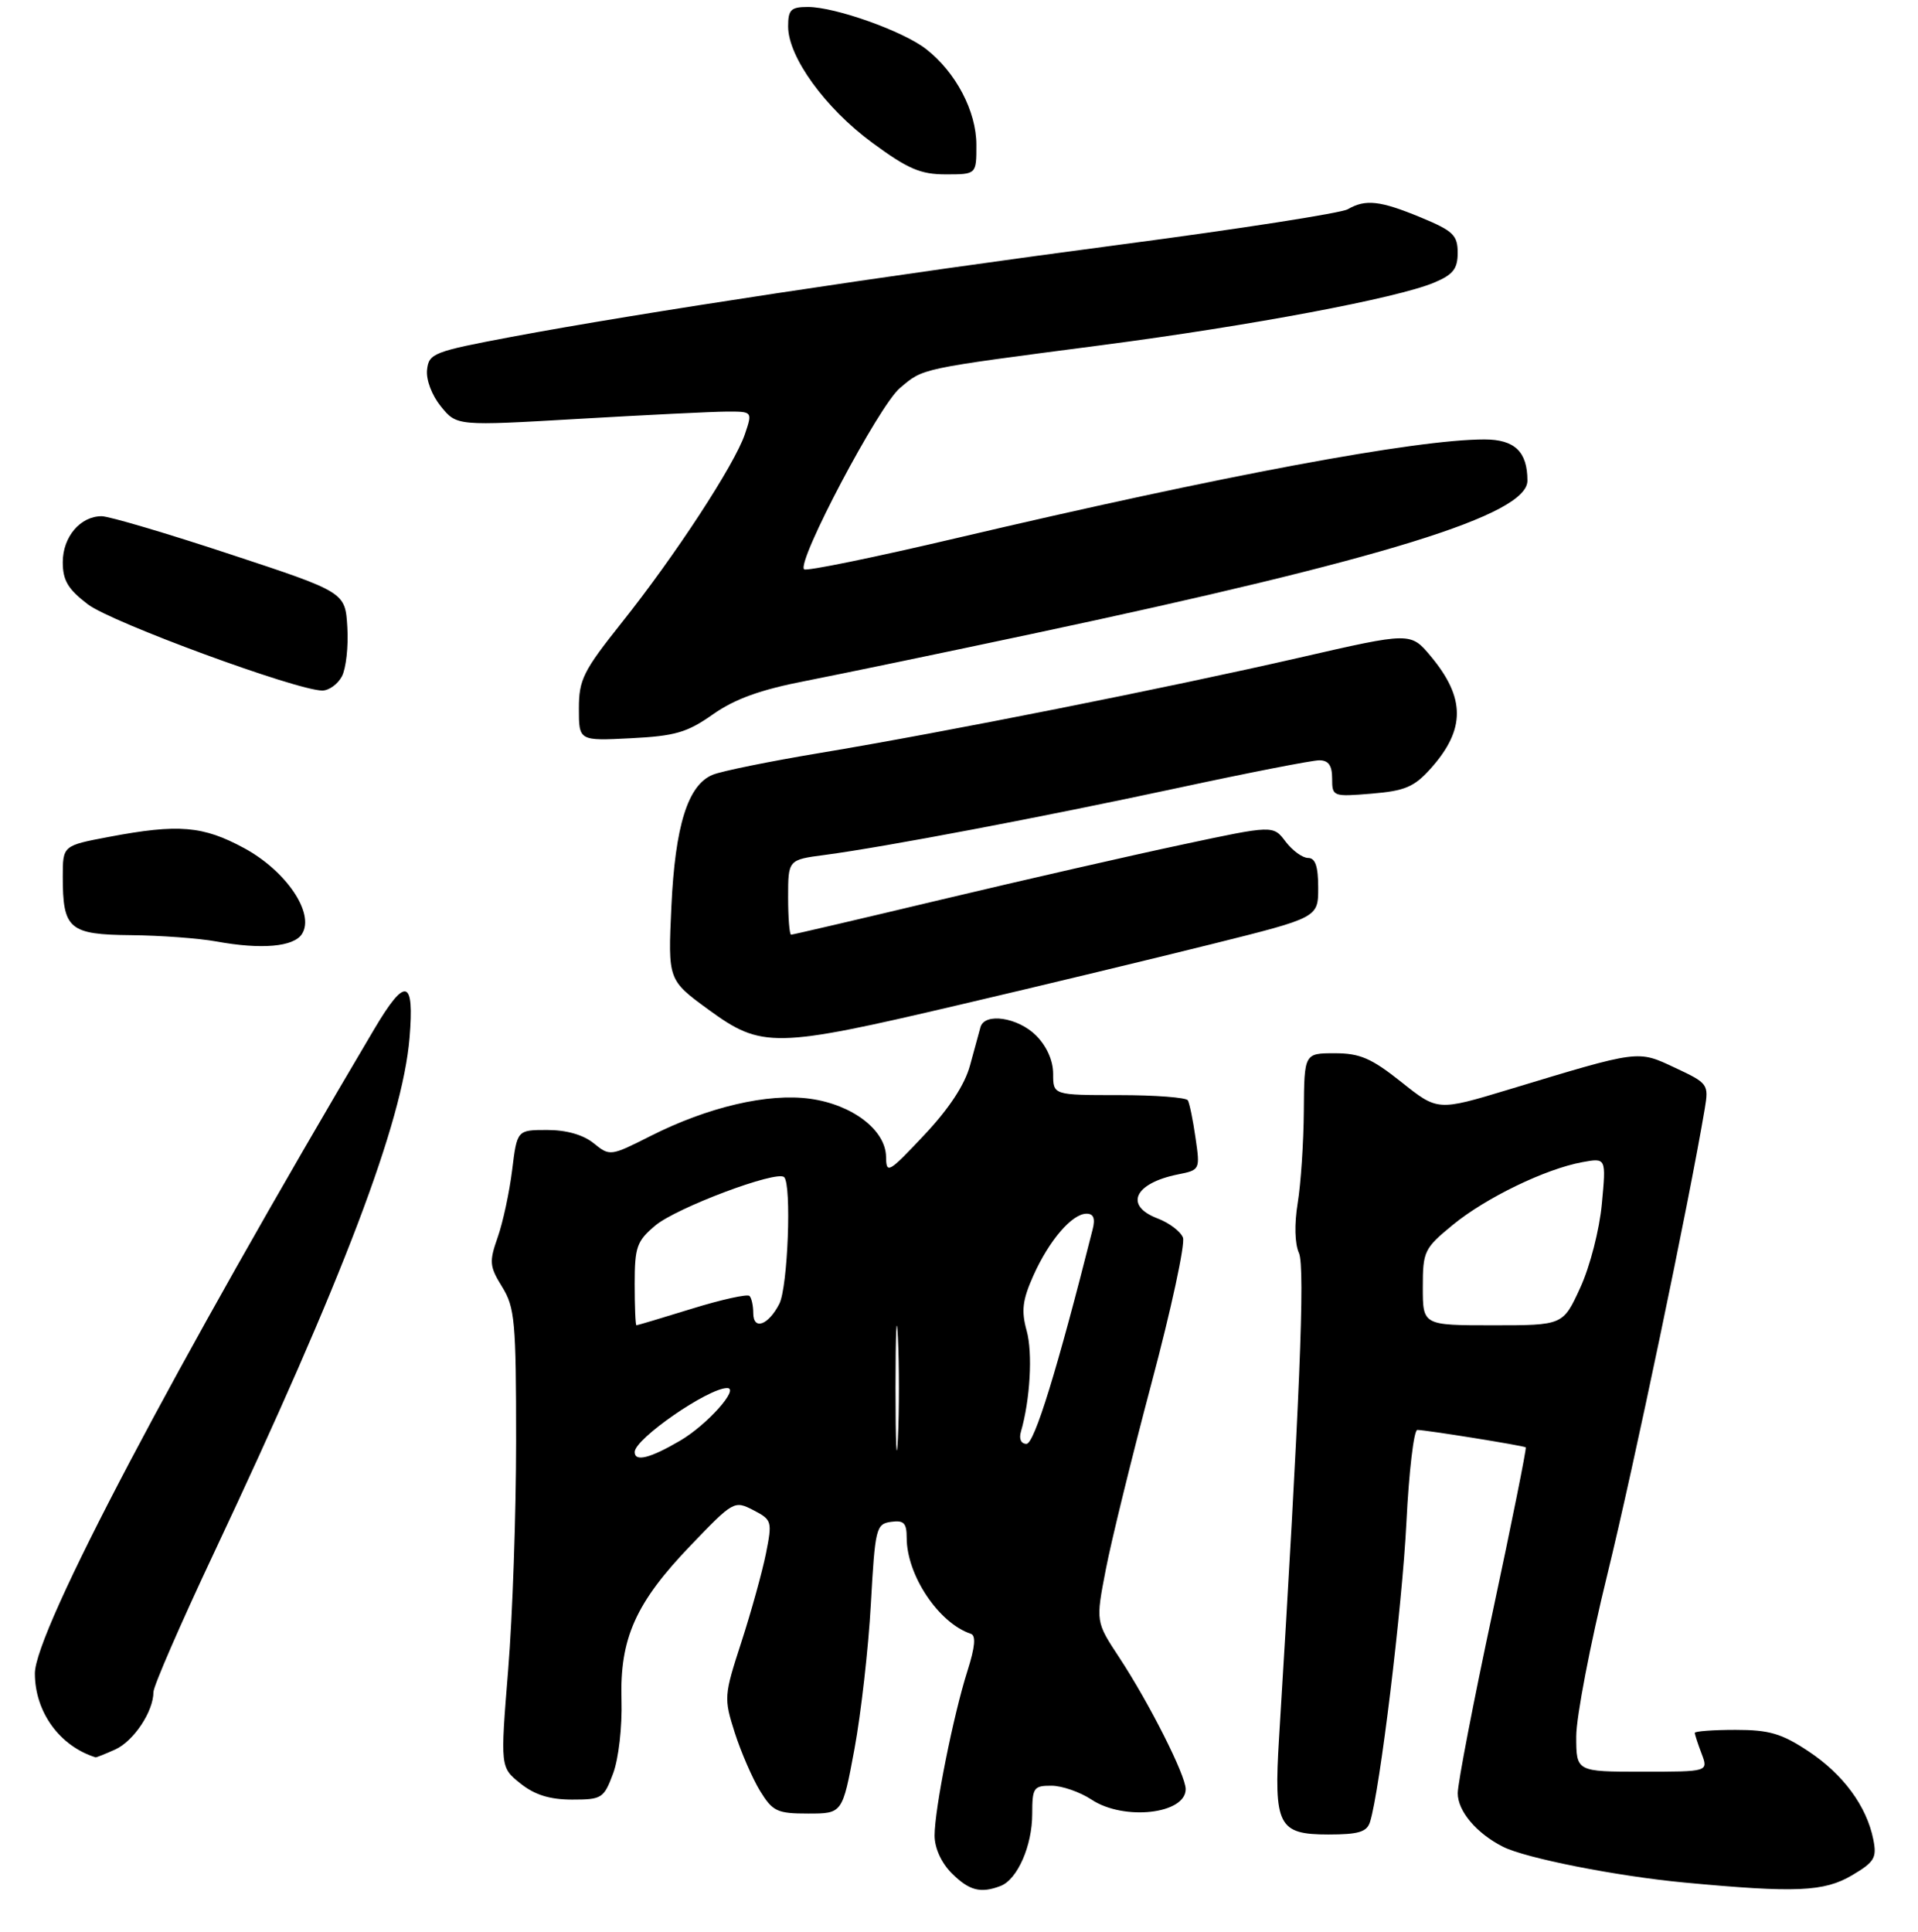 <?xml version="1.0" encoding="UTF-8" standalone="no"?>
<!DOCTYPE svg PUBLIC "-//W3C//DTD SVG 1.1//EN" "http://www.w3.org/Graphics/SVG/1.1/DTD/svg11.dtd" >
<svg xmlns="http://www.w3.org/2000/svg" xmlns:xlink="http://www.w3.org/1999/xlink" version="1.1" viewBox="0 0 275 277">
 <g >
 <path fill="currentColor"
d=" M 143.46 270.38 C 145.88 269.45 148.00 264.62 148.00 260.05 C 148.00 256.30 148.20 256.00 150.75 256.01 C 152.26 256.01 154.85 256.91 156.50 258.00 C 161.13 261.07 170.00 260.08 170.00 256.50 C 170.00 254.50 164.77 244.15 160.46 237.60 C 157.10 232.50 157.10 232.50 158.55 225.00 C 159.34 220.88 162.30 208.85 165.11 198.27 C 167.93 187.70 169.95 178.32 169.61 177.43 C 169.27 176.55 167.65 175.32 166.00 174.69 C 161.14 172.86 162.62 169.63 168.89 168.37 C 172.06 167.74 172.08 167.69 171.41 163.12 C 171.05 160.58 170.55 158.16 170.31 157.75 C 170.08 157.34 165.63 157.00 160.44 157.00 C 151.00 157.00 151.00 157.00 151.00 153.95 C 151.00 152.05 150.08 149.99 148.55 148.45 C 145.95 145.86 141.18 145.14 140.58 147.25 C 140.39 147.94 139.71 150.41 139.08 152.74 C 138.32 155.54 136.07 158.95 132.50 162.74 C 127.38 168.18 127.07 168.35 127.04 165.84 C 126.98 162.00 122.20 158.35 116.13 157.52 C 110.11 156.69 101.51 158.70 93.26 162.87 C 87.52 165.77 87.44 165.78 85.12 163.90 C 83.63 162.69 81.21 162.00 78.46 162.00 C 74.14 162.00 74.14 162.00 73.43 167.75 C 73.04 170.91 72.11 175.25 71.36 177.38 C 70.12 180.90 70.18 181.56 72.00 184.50 C 73.82 187.44 74.00 189.48 74.00 206.58 C 74.00 216.95 73.49 231.72 72.86 239.40 C 71.73 253.37 71.73 253.37 74.61 255.68 C 76.66 257.32 78.80 257.99 82.01 258.00 C 86.30 258.00 86.58 257.82 87.91 254.25 C 88.70 252.12 89.22 247.57 89.11 243.74 C 88.85 234.87 91.14 229.76 99.09 221.49 C 105.15 215.18 105.29 215.10 108.01 216.50 C 110.68 217.89 110.74 218.09 109.82 222.72 C 109.29 225.35 107.71 231.06 106.30 235.41 C 103.80 243.11 103.77 243.44 105.35 248.41 C 106.25 251.21 107.88 254.96 108.97 256.75 C 110.79 259.70 111.42 260.00 115.88 260.00 C 120.79 260.00 120.79 260.00 122.51 250.75 C 123.45 245.66 124.51 236.32 124.86 230.00 C 125.47 219.06 125.61 218.48 127.75 218.18 C 129.59 217.92 130.00 218.34 130.00 220.46 C 130.00 225.83 134.58 232.69 139.20 234.23 C 139.95 234.48 139.80 236.13 138.71 239.55 C 136.69 245.89 134.00 259.35 134.00 263.15 C 134.00 264.94 134.96 267.05 136.45 268.55 C 138.96 271.05 140.59 271.48 143.46 270.38 Z  M 265.54 268.85 C 268.77 266.94 269.12 266.35 268.59 263.71 C 267.64 258.94 264.27 254.37 259.29 251.07 C 255.45 248.52 253.66 248.00 248.83 248.00 C 245.62 248.00 243.00 248.20 243.00 248.43 C 243.00 248.67 243.44 250.02 243.98 251.43 C 244.95 254.00 244.95 254.00 235.48 254.00 C 226.00 254.00 226.00 254.00 226.00 248.94 C 226.00 246.15 228.01 235.68 230.47 225.67 C 234.20 210.48 242.19 172.28 244.43 158.93 C 245.01 155.45 244.89 155.29 240.19 153.09 C 234.75 150.54 235.22 150.48 216.32 156.20 C 206.13 159.28 206.13 159.28 200.94 155.14 C 196.63 151.71 194.99 151.00 191.37 151.00 C 187.00 151.00 187.00 151.00 186.94 159.25 C 186.91 163.79 186.51 169.74 186.06 172.48 C 185.57 175.50 185.64 178.31 186.24 179.64 C 187.15 181.62 186.34 201.20 183.39 249.13 C 182.62 261.74 183.26 263.00 190.47 263.00 C 194.78 263.00 195.98 262.64 196.43 261.21 C 197.83 256.81 201.05 230.30 201.65 218.25 C 202.01 210.96 202.72 205.00 203.21 205.00 C 204.41 205.00 218.43 207.25 218.76 207.50 C 218.90 207.60 216.77 218.22 214.02 231.09 C 211.26 243.97 209.01 255.66 209.01 257.08 C 209.00 259.64 211.70 262.84 215.50 264.76 C 218.74 266.40 231.81 268.98 241.50 269.89 C 257.51 271.39 261.53 271.21 265.54 268.85 Z  M 16.53 250.81 C 19.18 249.60 22.00 245.36 22.00 242.58 C 22.00 241.75 25.87 232.84 30.61 222.78 C 49.23 183.23 57.70 160.94 58.72 148.80 C 59.43 140.29 58.14 139.97 53.64 147.57 C 24.98 195.98 5.00 233.91 5.00 239.91 C 5.01 245.44 8.54 250.32 13.70 251.94 C 13.81 251.97 15.09 251.46 16.53 250.81 Z  M 137.50 144.07 C 149.05 141.37 165.36 137.44 173.75 135.35 C 189.00 131.55 189.00 131.55 189.00 127.28 C 189.00 124.20 188.59 123.00 187.55 123.00 C 186.75 123.00 185.30 121.94 184.32 120.65 C 182.55 118.30 182.55 118.30 169.53 121.08 C 162.36 122.60 146.91 126.13 135.18 128.92 C 123.45 131.72 113.67 134.00 113.43 134.00 C 113.19 134.00 113.00 131.58 113.00 128.63 C 113.00 123.26 113.00 123.26 118.25 122.57 C 126.84 121.43 149.26 117.18 168.90 112.96 C 179.02 110.78 188.14 109.00 189.15 109.00 C 190.48 109.00 191.00 109.74 191.00 111.62 C 191.00 114.20 191.10 114.24 196.67 113.78 C 201.46 113.38 202.77 112.82 205.15 110.16 C 210.14 104.57 210.13 100.05 205.12 94.06 C 202.25 90.63 202.25 90.63 186.37 94.27 C 167.39 98.62 135.46 104.97 117.50 107.96 C 110.35 109.15 103.46 110.55 102.20 111.07 C 98.63 112.52 96.80 118.33 96.26 130.00 C 95.77 140.50 95.77 140.50 101.59 144.75 C 109.22 150.31 111.03 150.28 137.50 144.07 Z  M 43.31 133.88 C 45.15 130.95 41.06 124.89 35.04 121.61 C 29.11 118.39 25.60 118.09 15.62 119.98 C 9.00 121.23 9.00 121.23 9.00 125.68 C 9.00 133.21 9.91 133.99 18.79 134.07 C 23.03 134.11 28.52 134.52 31.00 134.97 C 37.51 136.16 42.14 135.75 43.31 133.88 Z  M 102.21 102.42 C 105.35 100.21 109.01 98.88 115.52 97.62 C 120.46 96.65 135.07 93.62 148.00 90.87 C 198.59 80.12 219.00 73.80 219.00 68.91 C 219.00 64.76 217.17 63.00 212.84 63.00 C 202.97 63.00 175.32 68.17 137.16 77.14 C 125.43 79.90 115.59 81.92 115.29 81.62 C 114.20 80.53 126.01 58.17 129.02 55.64 C 132.45 52.75 131.59 52.93 158.00 49.48 C 179.34 46.69 200.25 42.76 205.59 40.53 C 208.35 39.38 209.00 38.55 209.00 36.24 C 209.00 33.72 208.36 33.10 203.73 31.18 C 197.88 28.76 195.80 28.52 193.24 30.00 C 192.28 30.55 177.78 32.81 161.00 35.02 C 127.31 39.46 91.60 44.87 73.37 48.29 C 62.16 50.40 61.49 50.66 61.23 53.01 C 61.07 54.45 61.92 56.68 63.23 58.29 C 65.50 61.07 65.50 61.07 83.00 60.05 C 92.62 59.49 102.16 59.02 104.20 59.01 C 107.90 59.00 107.90 59.00 106.80 62.25 C 105.34 66.59 96.78 79.69 89.17 89.23 C 83.62 96.20 83.00 97.43 83.00 101.59 C 83.00 106.22 83.00 106.22 90.44 105.84 C 96.79 105.52 98.52 105.02 102.21 102.42 Z  M 49.02 96.97 C 49.61 95.85 49.97 92.68 49.80 89.92 C 49.50 84.90 49.50 84.90 33.00 79.46 C 23.93 76.46 15.64 74.01 14.58 74.01 C 11.52 74.00 9.00 76.97 9.00 80.60 C 9.00 83.21 9.75 84.47 12.60 86.64 C 16.00 89.24 42.54 98.99 46.21 99.00 C 47.16 99.00 48.42 98.09 49.02 96.97 Z  M 139.99 20.75 C 139.99 15.96 137.05 10.36 132.79 7.04 C 129.51 4.47 119.76 1.00 115.84 1.00 C 113.39 1.00 113.00 1.39 113.00 3.80 C 113.00 8.16 118.31 15.50 125.07 20.47 C 130.16 24.22 131.98 25.00 135.61 25.00 C 140.00 25.00 140.00 25.00 139.99 20.75 Z  M 128.40 199.00 C 128.40 191.03 128.55 187.76 128.74 191.75 C 128.93 195.74 128.93 202.26 128.74 206.25 C 128.55 210.24 128.40 206.97 128.40 199.00 Z  M 91.00 208.17 C 91.00 206.28 101.53 199.00 104.26 199.00 C 106.10 199.00 101.38 204.28 97.52 206.54 C 93.20 209.07 91.00 209.62 91.00 208.17 Z  M 146.38 205.25 C 147.70 200.70 148.09 193.97 147.20 190.77 C 146.41 187.91 146.60 186.37 148.17 182.86 C 150.43 177.82 153.71 174.00 155.79 174.00 C 156.79 174.00 157.06 174.69 156.66 176.25 C 151.59 196.36 148.30 207.00 147.18 207.00 C 146.40 207.00 146.07 206.29 146.38 205.25 Z  M 91.00 184.09 C 91.00 178.77 91.30 177.93 93.95 175.70 C 96.98 173.15 111.40 167.73 112.43 168.76 C 113.52 169.85 112.96 184.51 111.74 186.92 C 110.16 190.00 108.00 190.77 108.00 188.25 C 108.00 187.20 107.76 186.09 107.46 185.79 C 107.16 185.49 103.44 186.31 99.21 187.62 C 94.97 188.93 91.39 190.00 91.25 190.00 C 91.11 190.00 91.00 187.34 91.00 184.09 Z  M 204.00 184.57 C 204.00 179.37 204.19 178.98 208.32 175.59 C 213.07 171.70 221.61 167.57 226.89 166.61 C 230.29 165.99 230.29 165.99 229.67 172.59 C 229.33 176.29 227.97 181.58 226.58 184.60 C 224.11 190.00 224.11 190.00 214.06 190.00 C 204.00 190.00 204.00 190.00 204.00 184.57 Z "/>
</g>
</svg>
